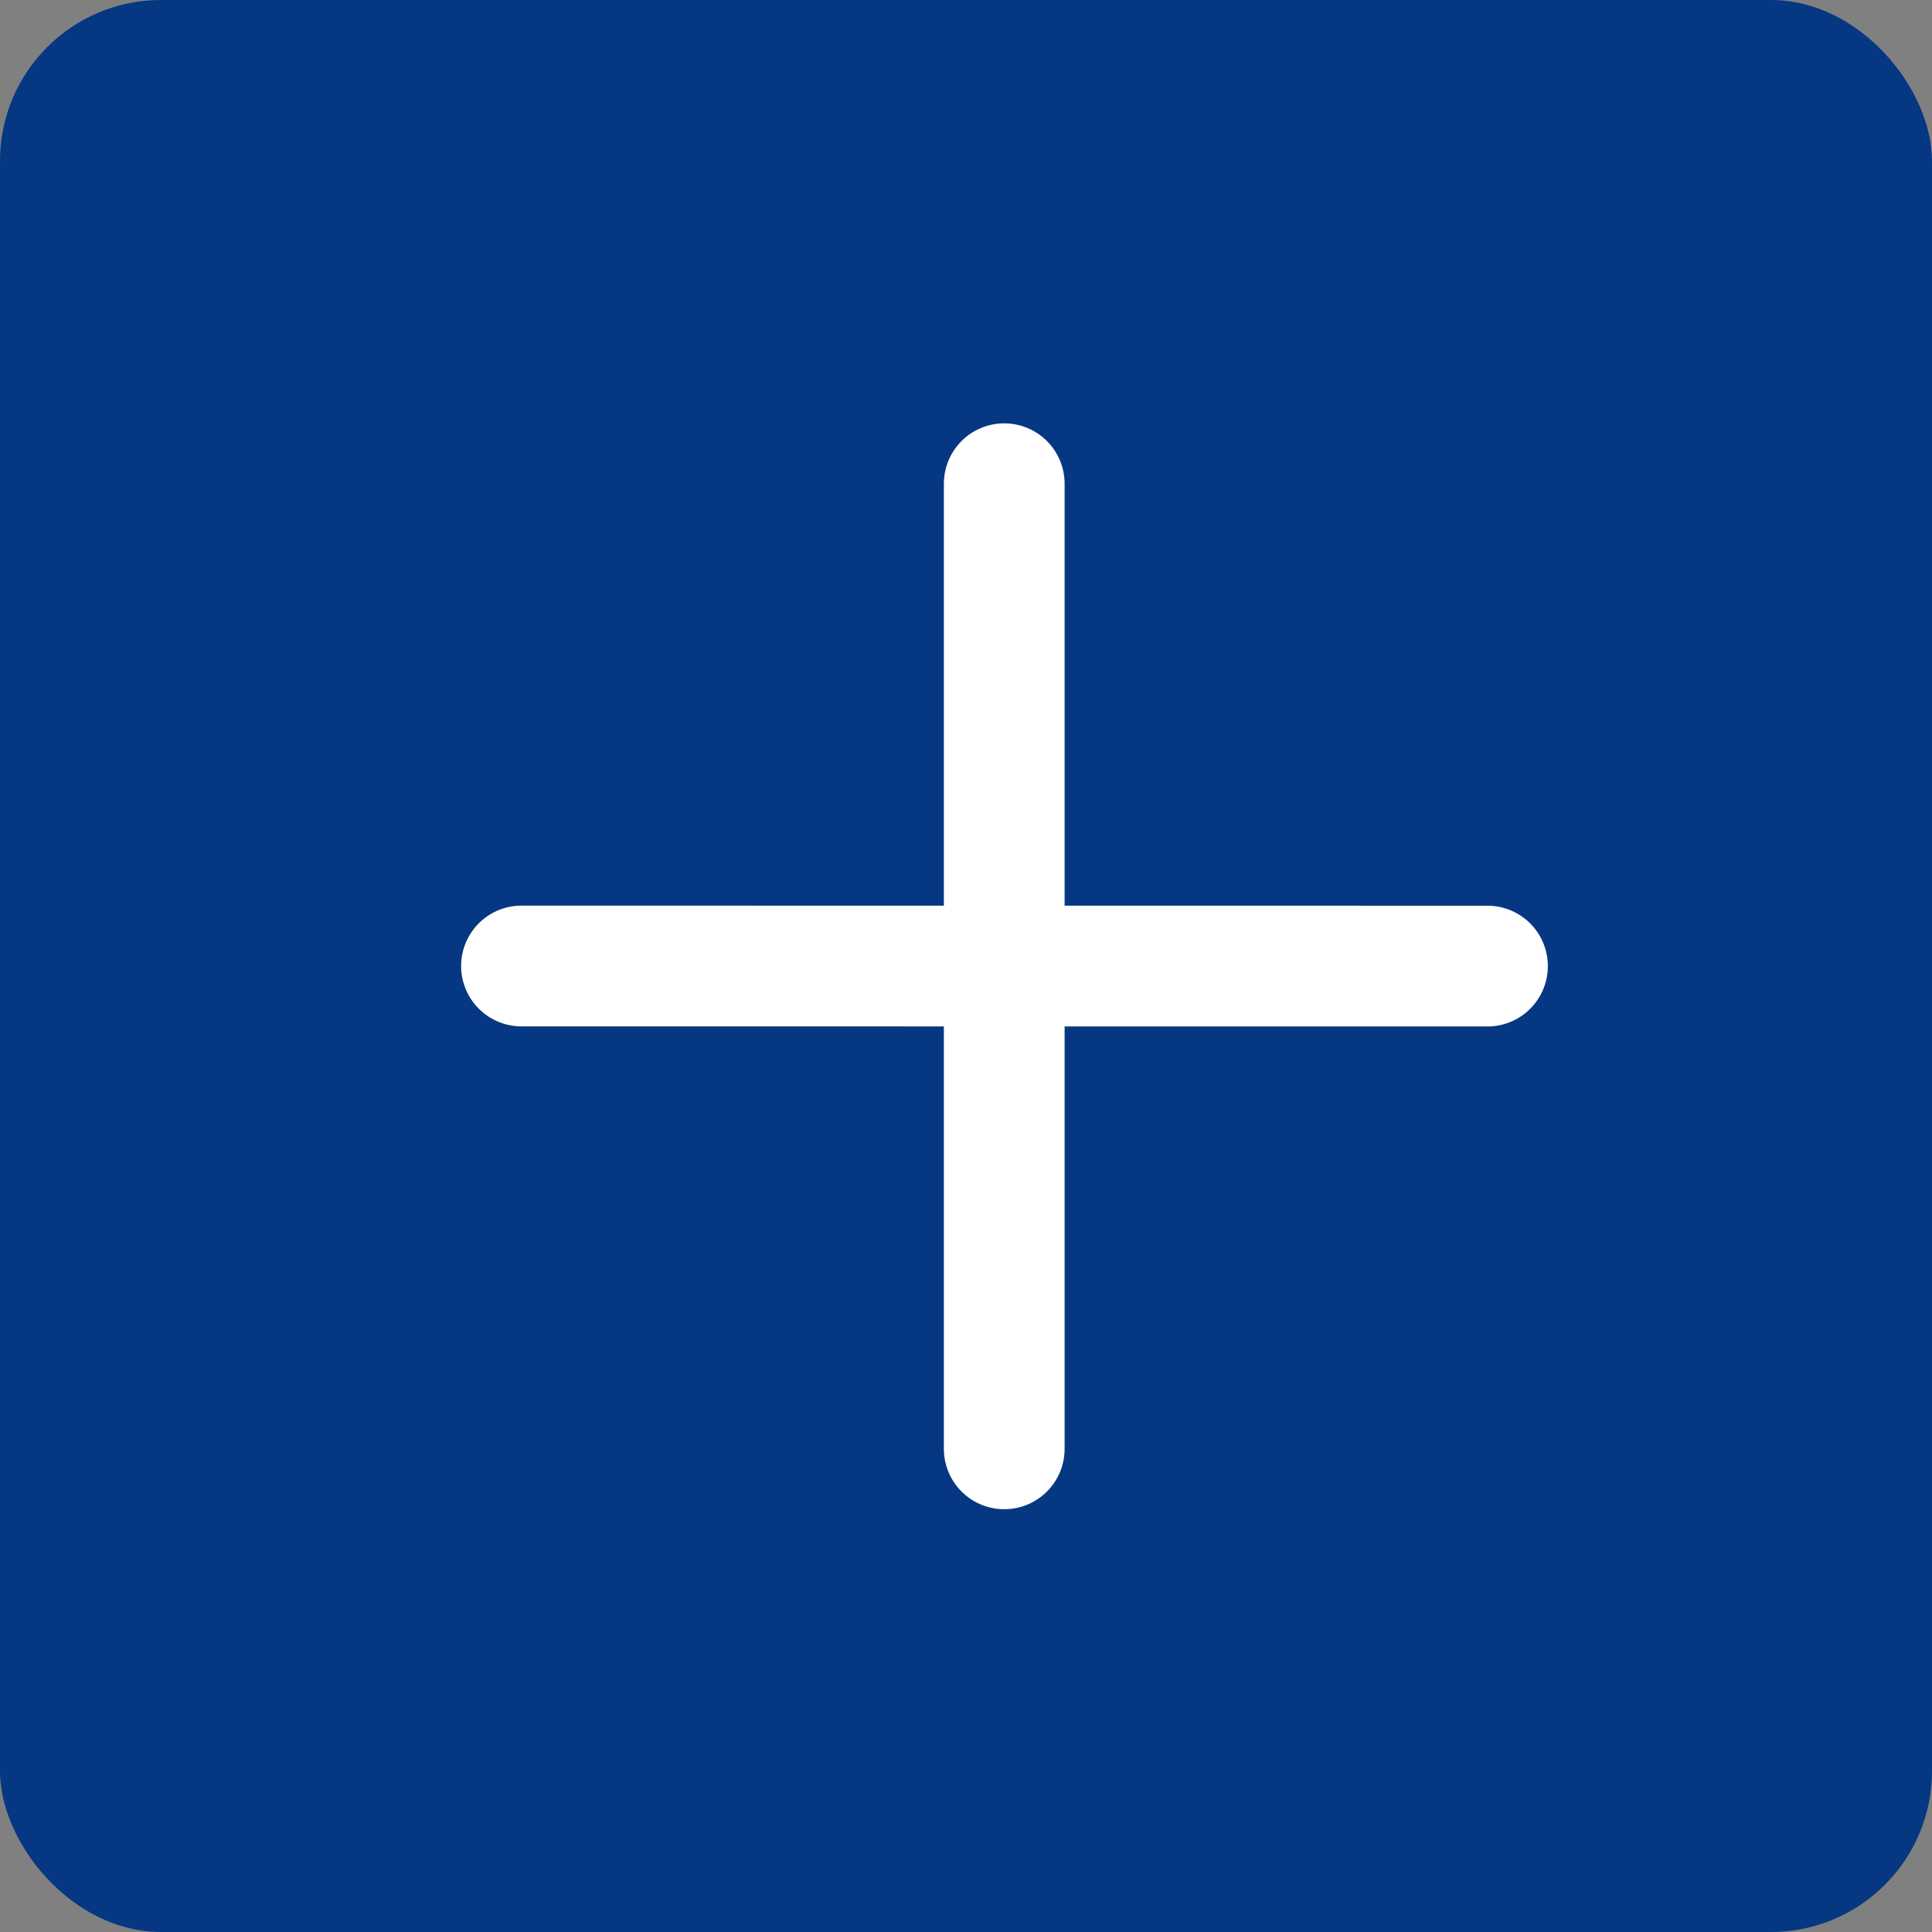 <svg width="24" height="24" viewBox="0 0 24 24" fill="none" xmlns="http://www.w3.org/2000/svg">
<rect x="0" y="0" width="24" height="24" fill="#808080" stroke="none"/>
<g id="Group 7471">
<rect id="Rectangle 2362" width="24" height="24" rx="2" fill="#063782"/>
<path id="Stroke 1" d="M12.475 6.009V17.998" stroke="white" stroke-width="1.5" stroke-linecap="round" stroke-linejoin="round"/>
<path id="Stroke 2" d="M18.478 12.001L6.478 12" stroke="white" stroke-width="1.5" stroke-linecap="round" stroke-linejoin="round"/>
</g>
</svg>
